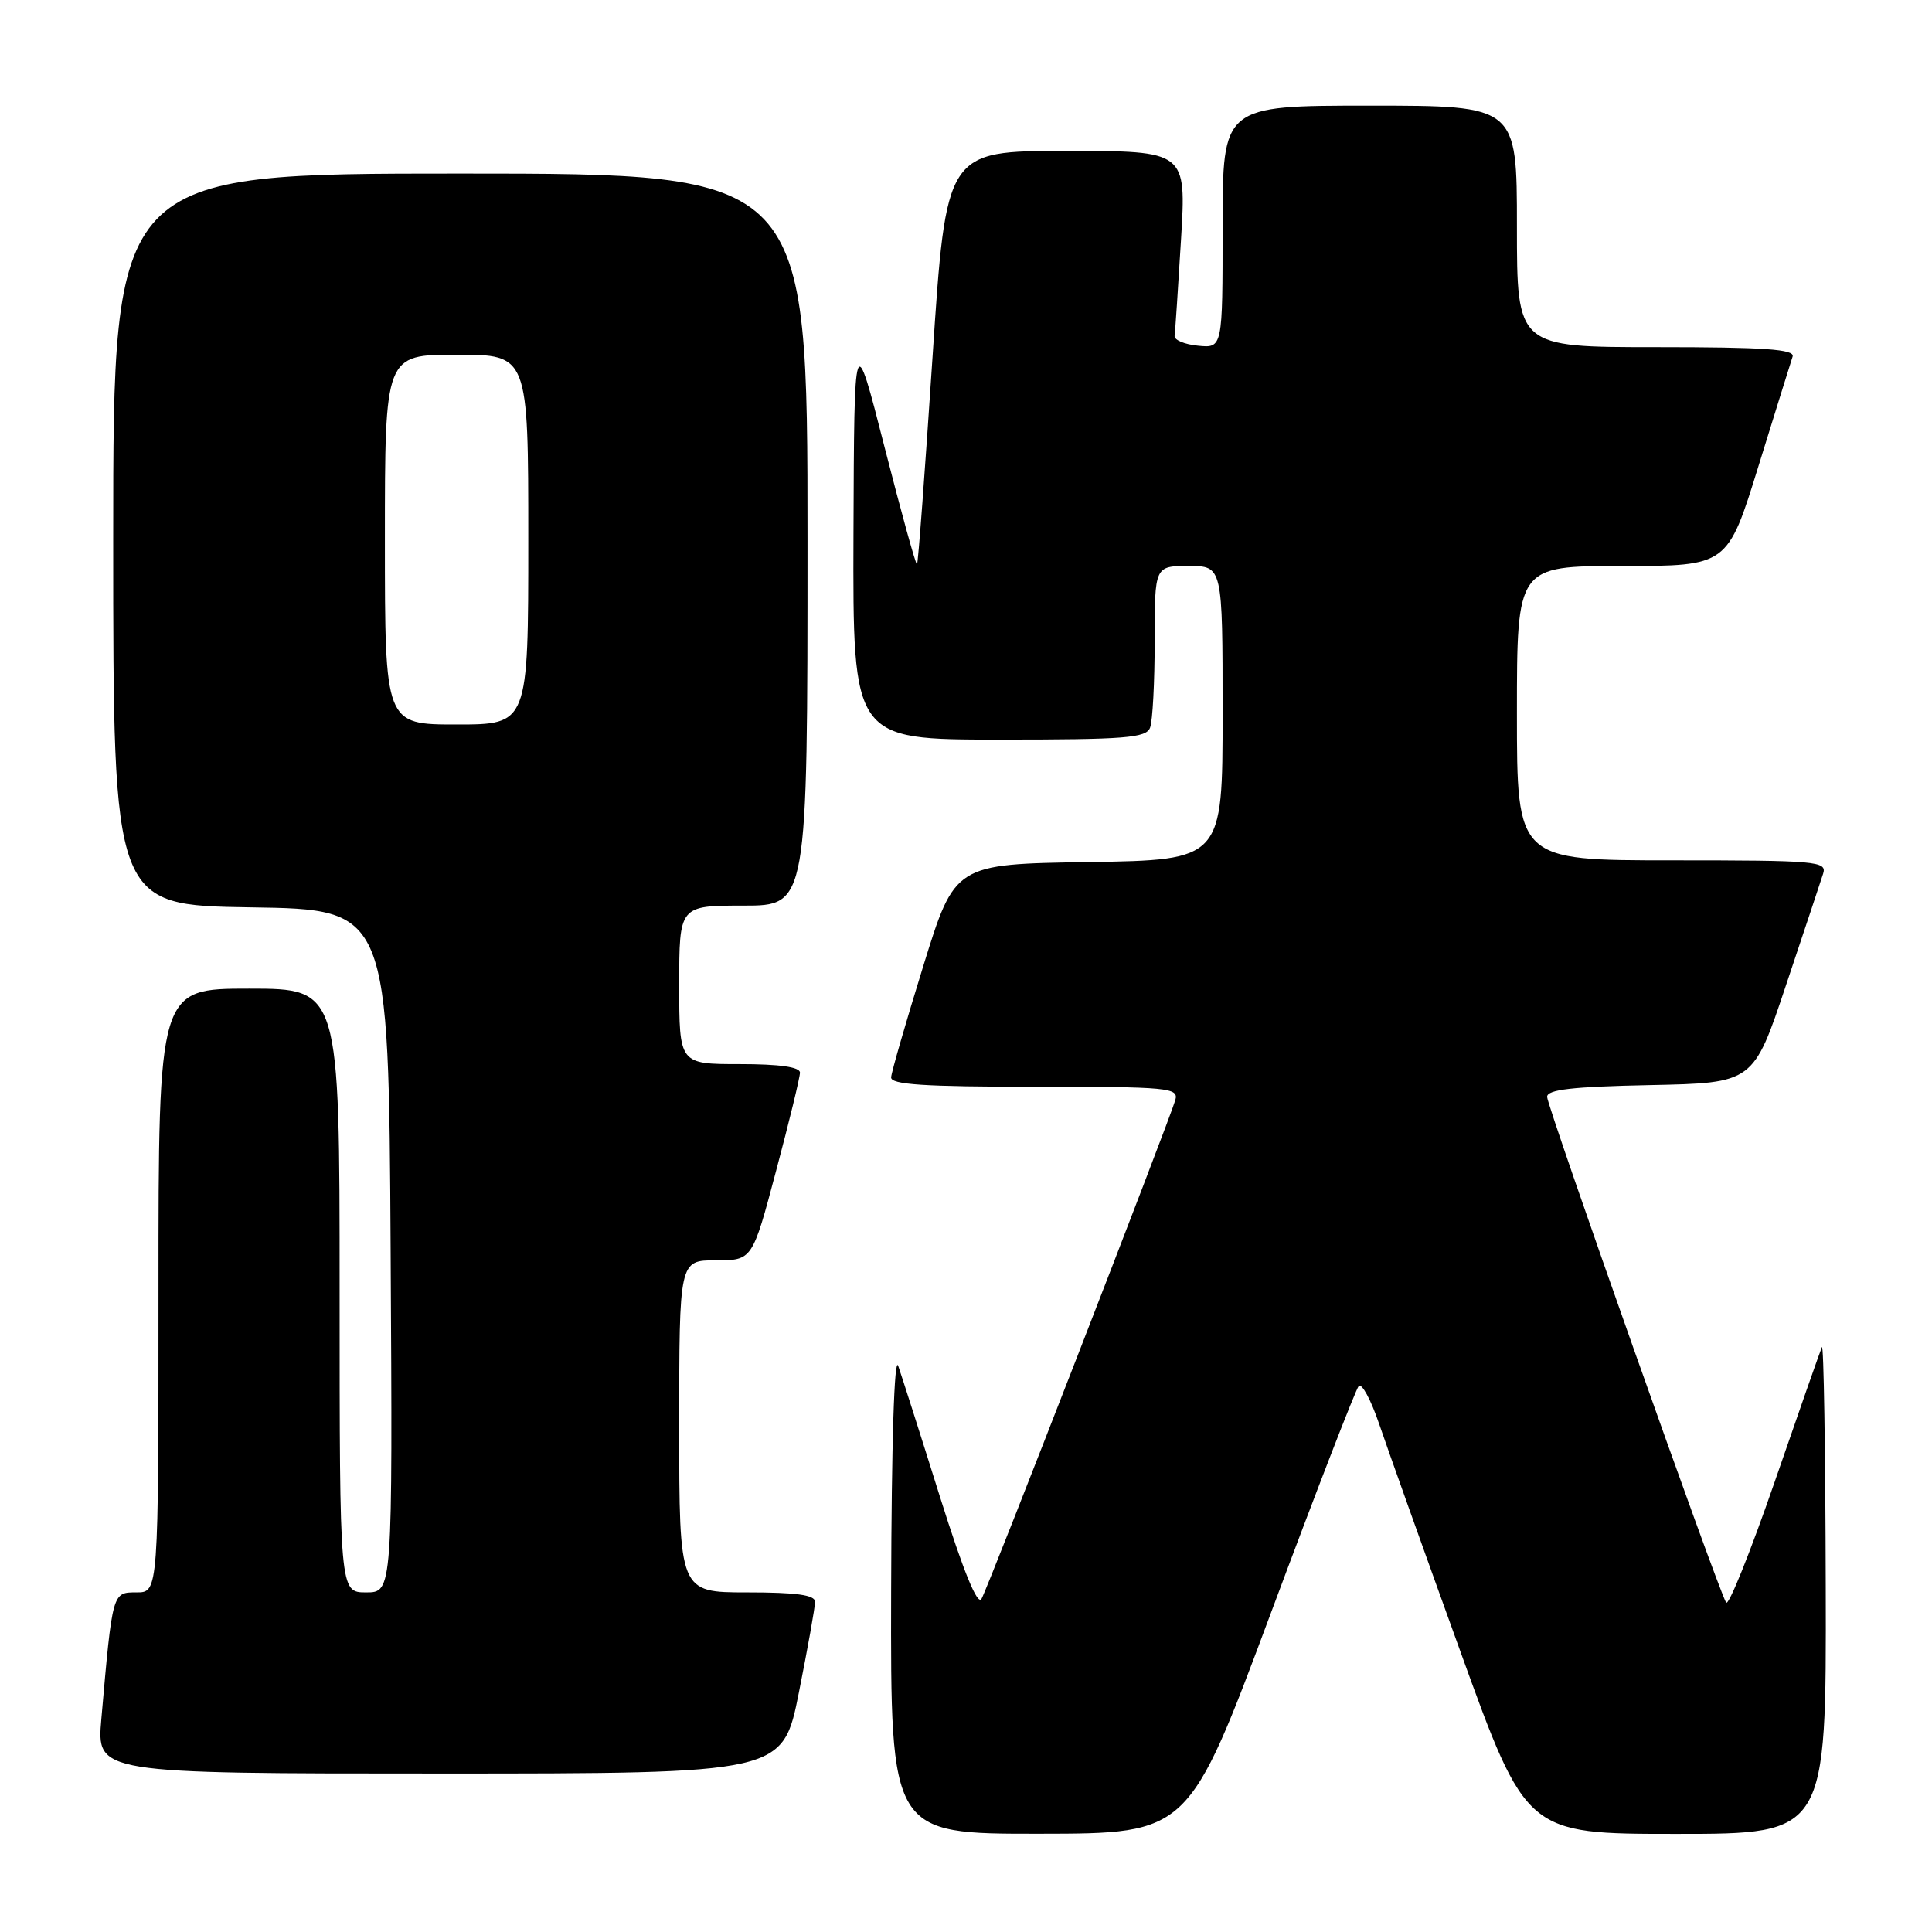 <?xml version="1.0" encoding="UTF-8" standalone="no"?>
<!DOCTYPE svg PUBLIC "-//W3C//DTD SVG 1.1//EN" "http://www.w3.org/Graphics/SVG/1.1/DTD/svg11.dtd" >
<svg xmlns="http://www.w3.org/2000/svg" xmlns:xlink="http://www.w3.org/1999/xlink" version="1.1" viewBox="0 0 256 256">
 <g >
 <path fill="currentColor"
d=" M 168.40 213.73 C 174.39 197.65 179.63 184.13 180.03 183.67 C 180.43 183.21 181.65 185.46 182.74 188.67 C 183.83 191.88 188.66 205.41 193.48 218.75 C 202.24 243.00 202.24 243.00 222.12 243.00 C 242.00 243.00 242.00 243.00 241.92 210.25 C 241.88 192.24 241.65 177.95 241.41 178.50 C 241.17 179.05 238.35 187.10 235.14 196.39 C 231.92 205.69 229.04 212.87 228.72 212.35 C 227.64 210.61 205.00 146.64 205.00 145.34 C 205.00 144.37 208.35 143.99 218.66 143.78 C 232.33 143.50 232.33 143.50 236.67 130.50 C 239.07 123.35 241.27 116.71 241.58 115.75 C 242.10 114.12 240.70 114.00 221.57 114.00 C 201.00 114.00 201.00 114.00 201.00 94.50 C 201.00 75.00 201.00 75.00 214.96 75.00 C 228.91 75.00 228.91 75.00 233.01 61.75 C 235.27 54.46 237.30 47.94 237.53 47.25 C 237.84 46.28 233.80 46.00 219.47 46.00 C 201.00 46.00 201.00 46.00 201.00 30.00 C 201.00 14.00 201.00 14.00 181.50 14.00 C 162.00 14.00 162.00 14.00 162.00 30.06 C 162.00 46.13 162.00 46.13 158.75 45.81 C 156.96 45.64 155.56 45.05 155.64 44.50 C 155.72 43.95 156.10 38.21 156.49 31.75 C 157.20 20.00 157.20 20.00 141.28 20.00 C 125.37 20.00 125.37 20.00 123.57 47.25 C 122.58 62.24 121.66 74.63 121.51 74.79 C 121.37 74.95 119.44 67.97 117.22 59.29 C 113.19 43.50 113.19 43.50 113.09 70.75 C 113.00 98.00 113.00 98.00 132.39 98.00 C 149.15 98.00 151.87 97.79 152.39 96.42 C 152.73 95.55 153.00 90.37 153.00 84.92 C 153.00 75.00 153.00 75.00 157.50 75.00 C 162.00 75.00 162.00 75.00 162.00 94.48 C 162.00 113.95 162.00 113.95 144.26 114.23 C 126.52 114.50 126.52 114.50 122.34 128.00 C 120.04 135.43 118.12 142.06 118.08 142.75 C 118.02 143.71 122.45 144.00 137.12 144.00 C 154.84 144.00 156.20 144.13 155.74 145.75 C 154.98 148.42 130.99 210.20 130.06 211.85 C 129.53 212.81 127.68 208.28 124.57 198.40 C 122.00 190.20 119.50 182.38 119.02 181.00 C 118.50 179.48 118.13 191.20 118.08 210.75 C 118.00 243.00 118.00 243.00 137.75 242.98 C 157.50 242.96 157.50 242.96 168.40 213.73 Z  M 105.86 224.25 C 107.04 218.34 108.00 212.94 108.00 212.25 C 108.00 211.34 105.53 211.00 99.00 211.00 C 90.00 211.00 90.00 211.00 90.00 189.00 C 90.00 167.00 90.00 167.00 94.84 167.00 C 99.69 167.00 99.69 167.00 102.84 155.13 C 104.58 148.60 106.00 142.75 106.00 142.13 C 106.00 141.38 103.27 141.00 98.00 141.00 C 90.00 141.00 90.00 141.00 90.00 130.50 C 90.00 120.00 90.00 120.00 98.50 120.00 C 107.00 120.00 107.00 120.00 107.00 71.50 C 107.00 23.00 107.00 23.00 61.00 23.00 C 15.00 23.00 15.00 23.00 15.00 71.48 C 15.00 119.95 15.00 119.95 33.25 120.23 C 51.50 120.50 51.50 120.50 51.76 165.75 C 52.02 211.00 52.02 211.00 48.51 211.00 C 45.00 211.00 45.00 211.00 45.00 171.00 C 45.00 131.00 45.00 131.00 33.00 131.00 C 21.00 131.00 21.00 131.00 21.00 171.00 C 21.00 211.00 21.00 211.00 18.09 211.00 C 14.88 211.00 14.91 210.87 13.43 227.75 C 12.80 235.00 12.80 235.00 58.26 235.00 C 103.72 235.00 103.72 235.00 105.86 224.25 Z  M 51.00 71.50 C 51.00 47.00 51.00 47.00 60.50 47.00 C 70.00 47.00 70.00 47.00 70.00 71.50 C 70.00 96.00 70.00 96.00 60.50 96.00 C 51.00 96.00 51.00 96.00 51.00 71.50 Z "/>
</g>
</svg>